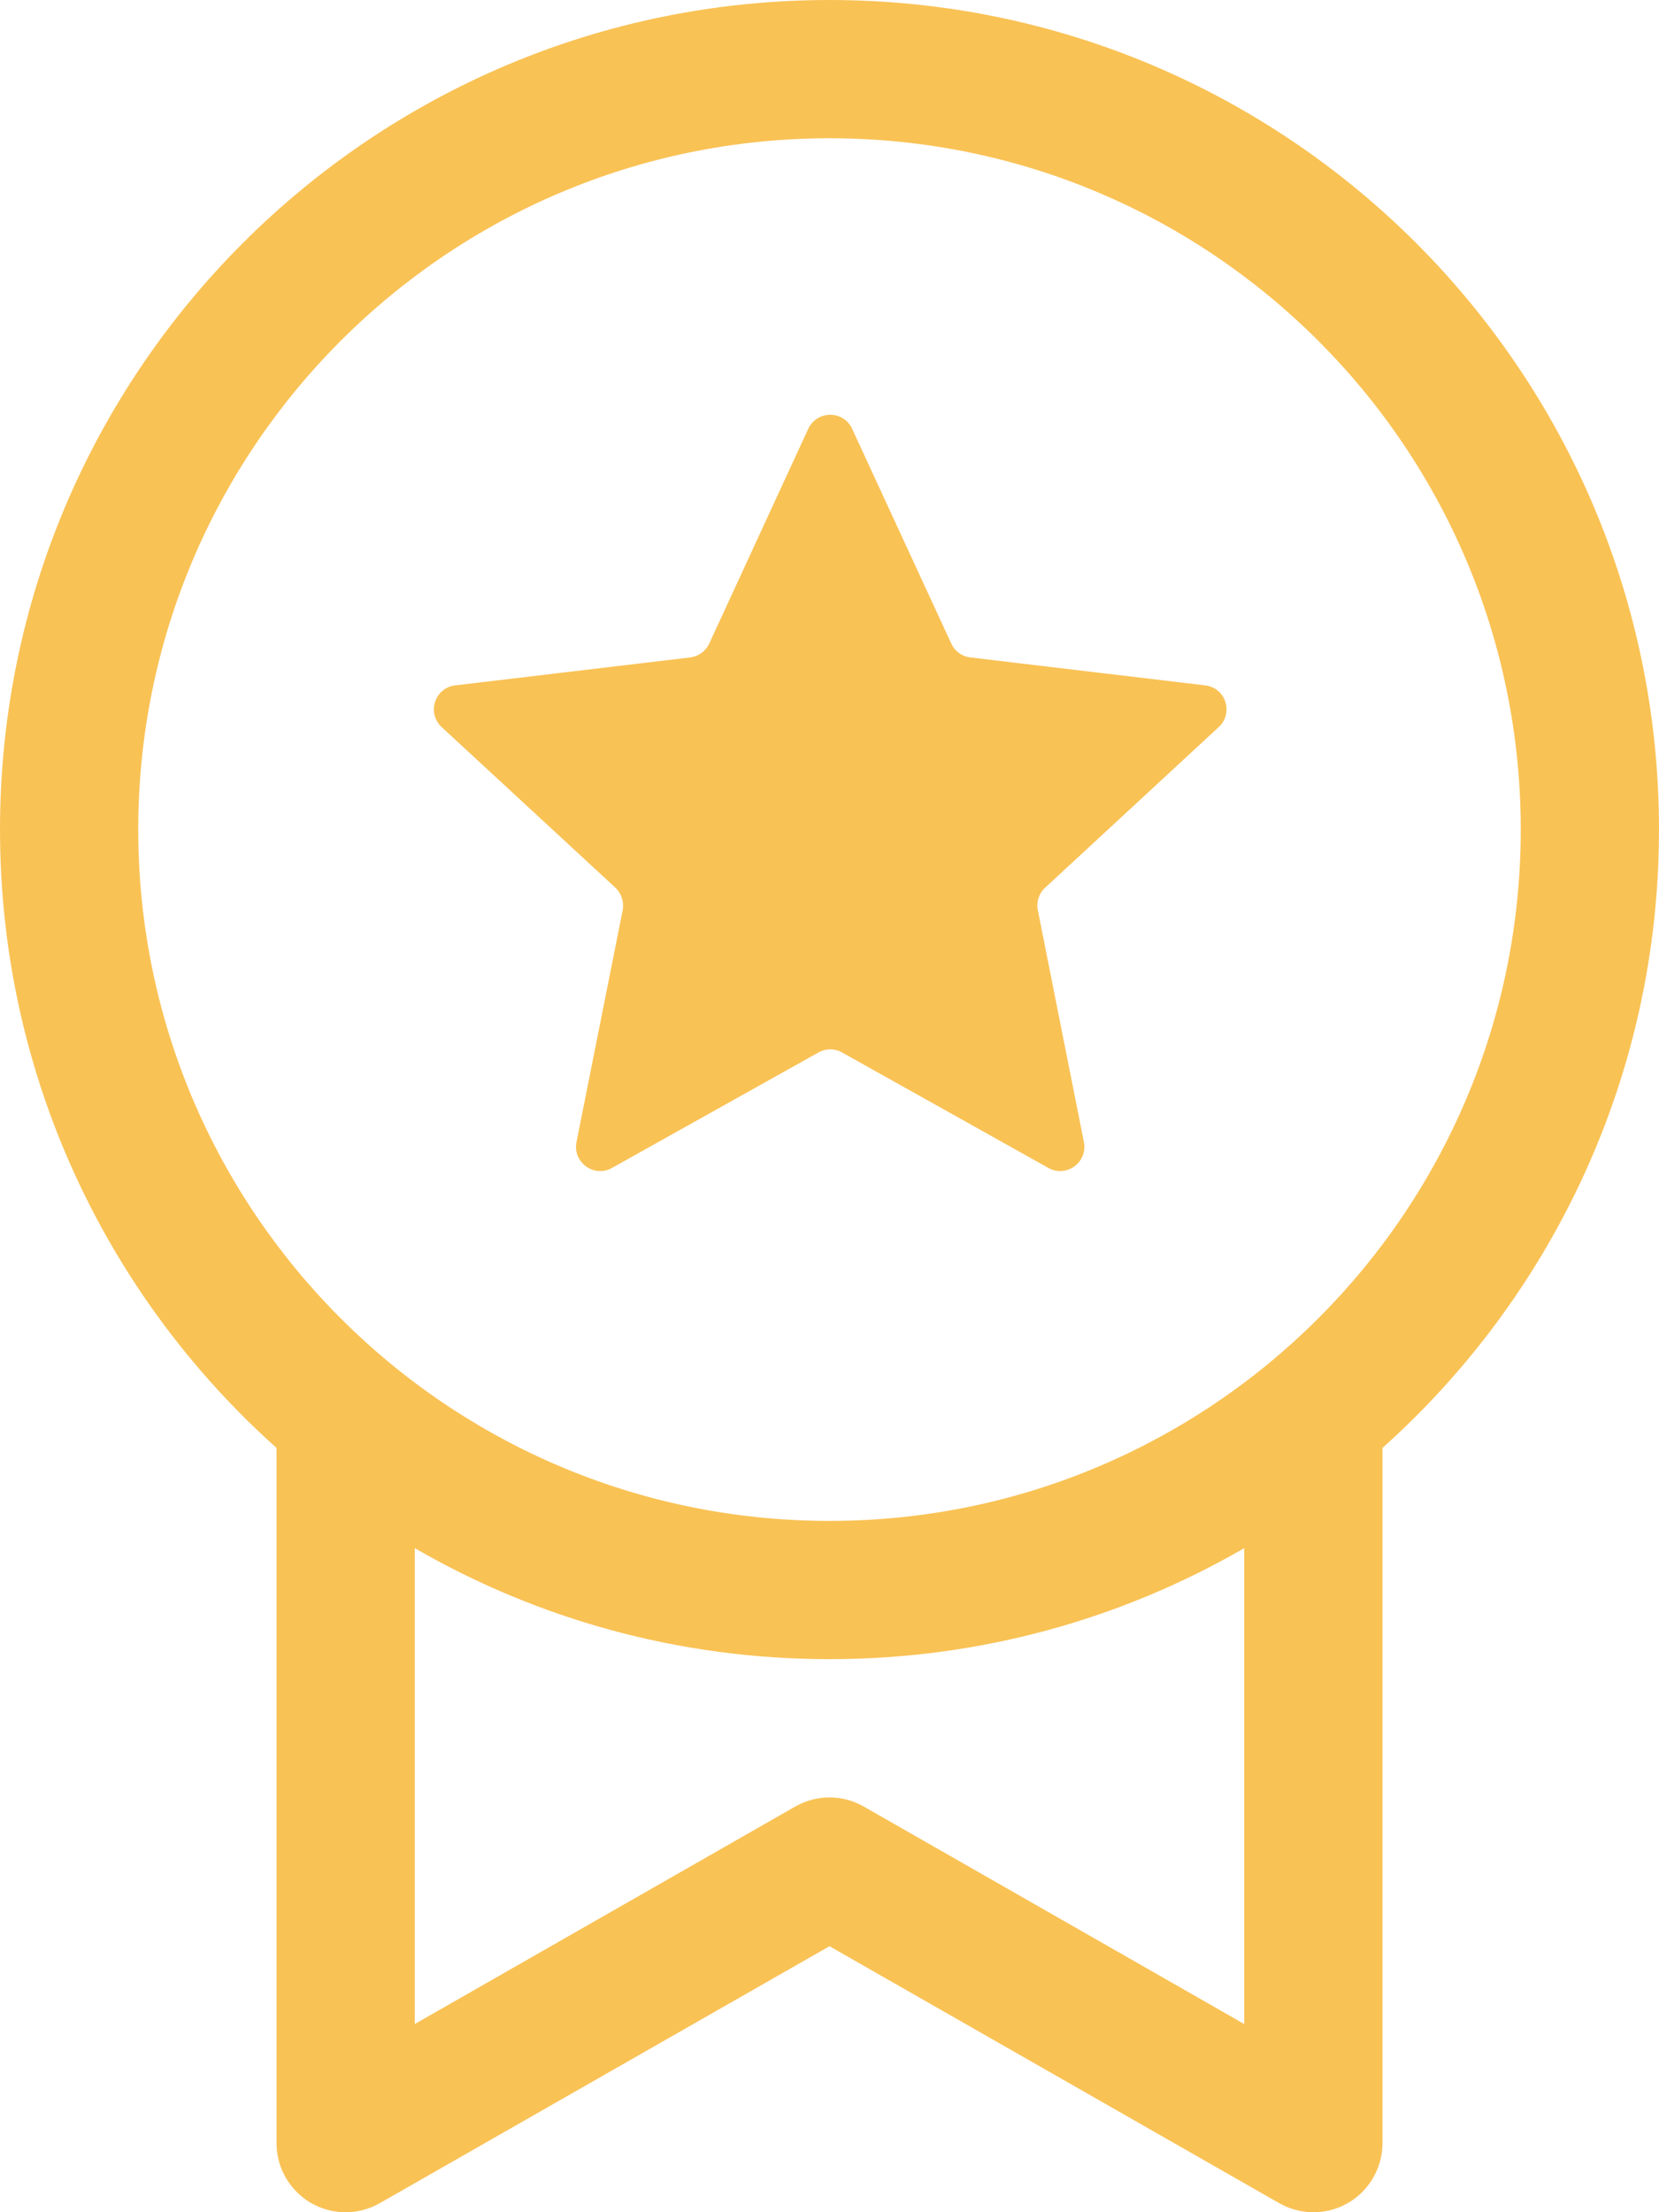 <svg width="12" height="16" viewBox="0 0 12 16" fill="none" xmlns="http://www.w3.org/2000/svg">
<path d="M6.164 3.102C6.102 2.966 5.909 2.966 5.846 3.102L5.13 4.655C5.104 4.71 5.052 4.748 4.992 4.755L3.293 4.957C3.145 4.974 3.085 5.157 3.195 5.259L4.451 6.42C4.495 6.461 4.515 6.523 4.504 6.583L4.17 8.26C4.141 8.407 4.297 8.52 4.427 8.447L5.92 7.612C5.973 7.582 6.038 7.582 6.091 7.612L7.583 8.447C7.713 8.52 7.869 8.407 7.84 8.26L7.507 6.583C7.495 6.523 7.515 6.461 7.56 6.42L8.815 5.259C8.925 5.157 8.866 4.974 8.717 4.957L7.019 4.755C6.958 4.748 6.906 4.71 6.881 4.655L6.164 3.102ZM12 6C12 7.777 11.227 9.374 10 10.472V15.5C10 15.678 9.905 15.843 9.751 15.933C9.597 16.022 9.407 16.023 9.252 15.934L6 14.076L2.748 15.934C2.593 16.023 2.403 16.022 2.249 15.933C2.095 15.843 2 15.678 2 15.5V10.472C0.773 9.374 0 7.777 0 6C0 2.686 2.686 0 6 0C9.314 0 12 2.686 12 6ZM6 12C4.907 12 3.883 11.708 3 11.197V14.639L5.752 13.066C5.906 12.978 6.094 12.978 6.248 13.066L9 14.639V11.197C8.117 11.708 7.093 12 6 12ZM6 11C8.761 11 11 8.761 11 6C11 3.239 8.761 1 6 1C3.239 1 1 3.239 1 6C1 8.761 3.239 11 6 11Z" fill="#F9C255"/>
</svg>
